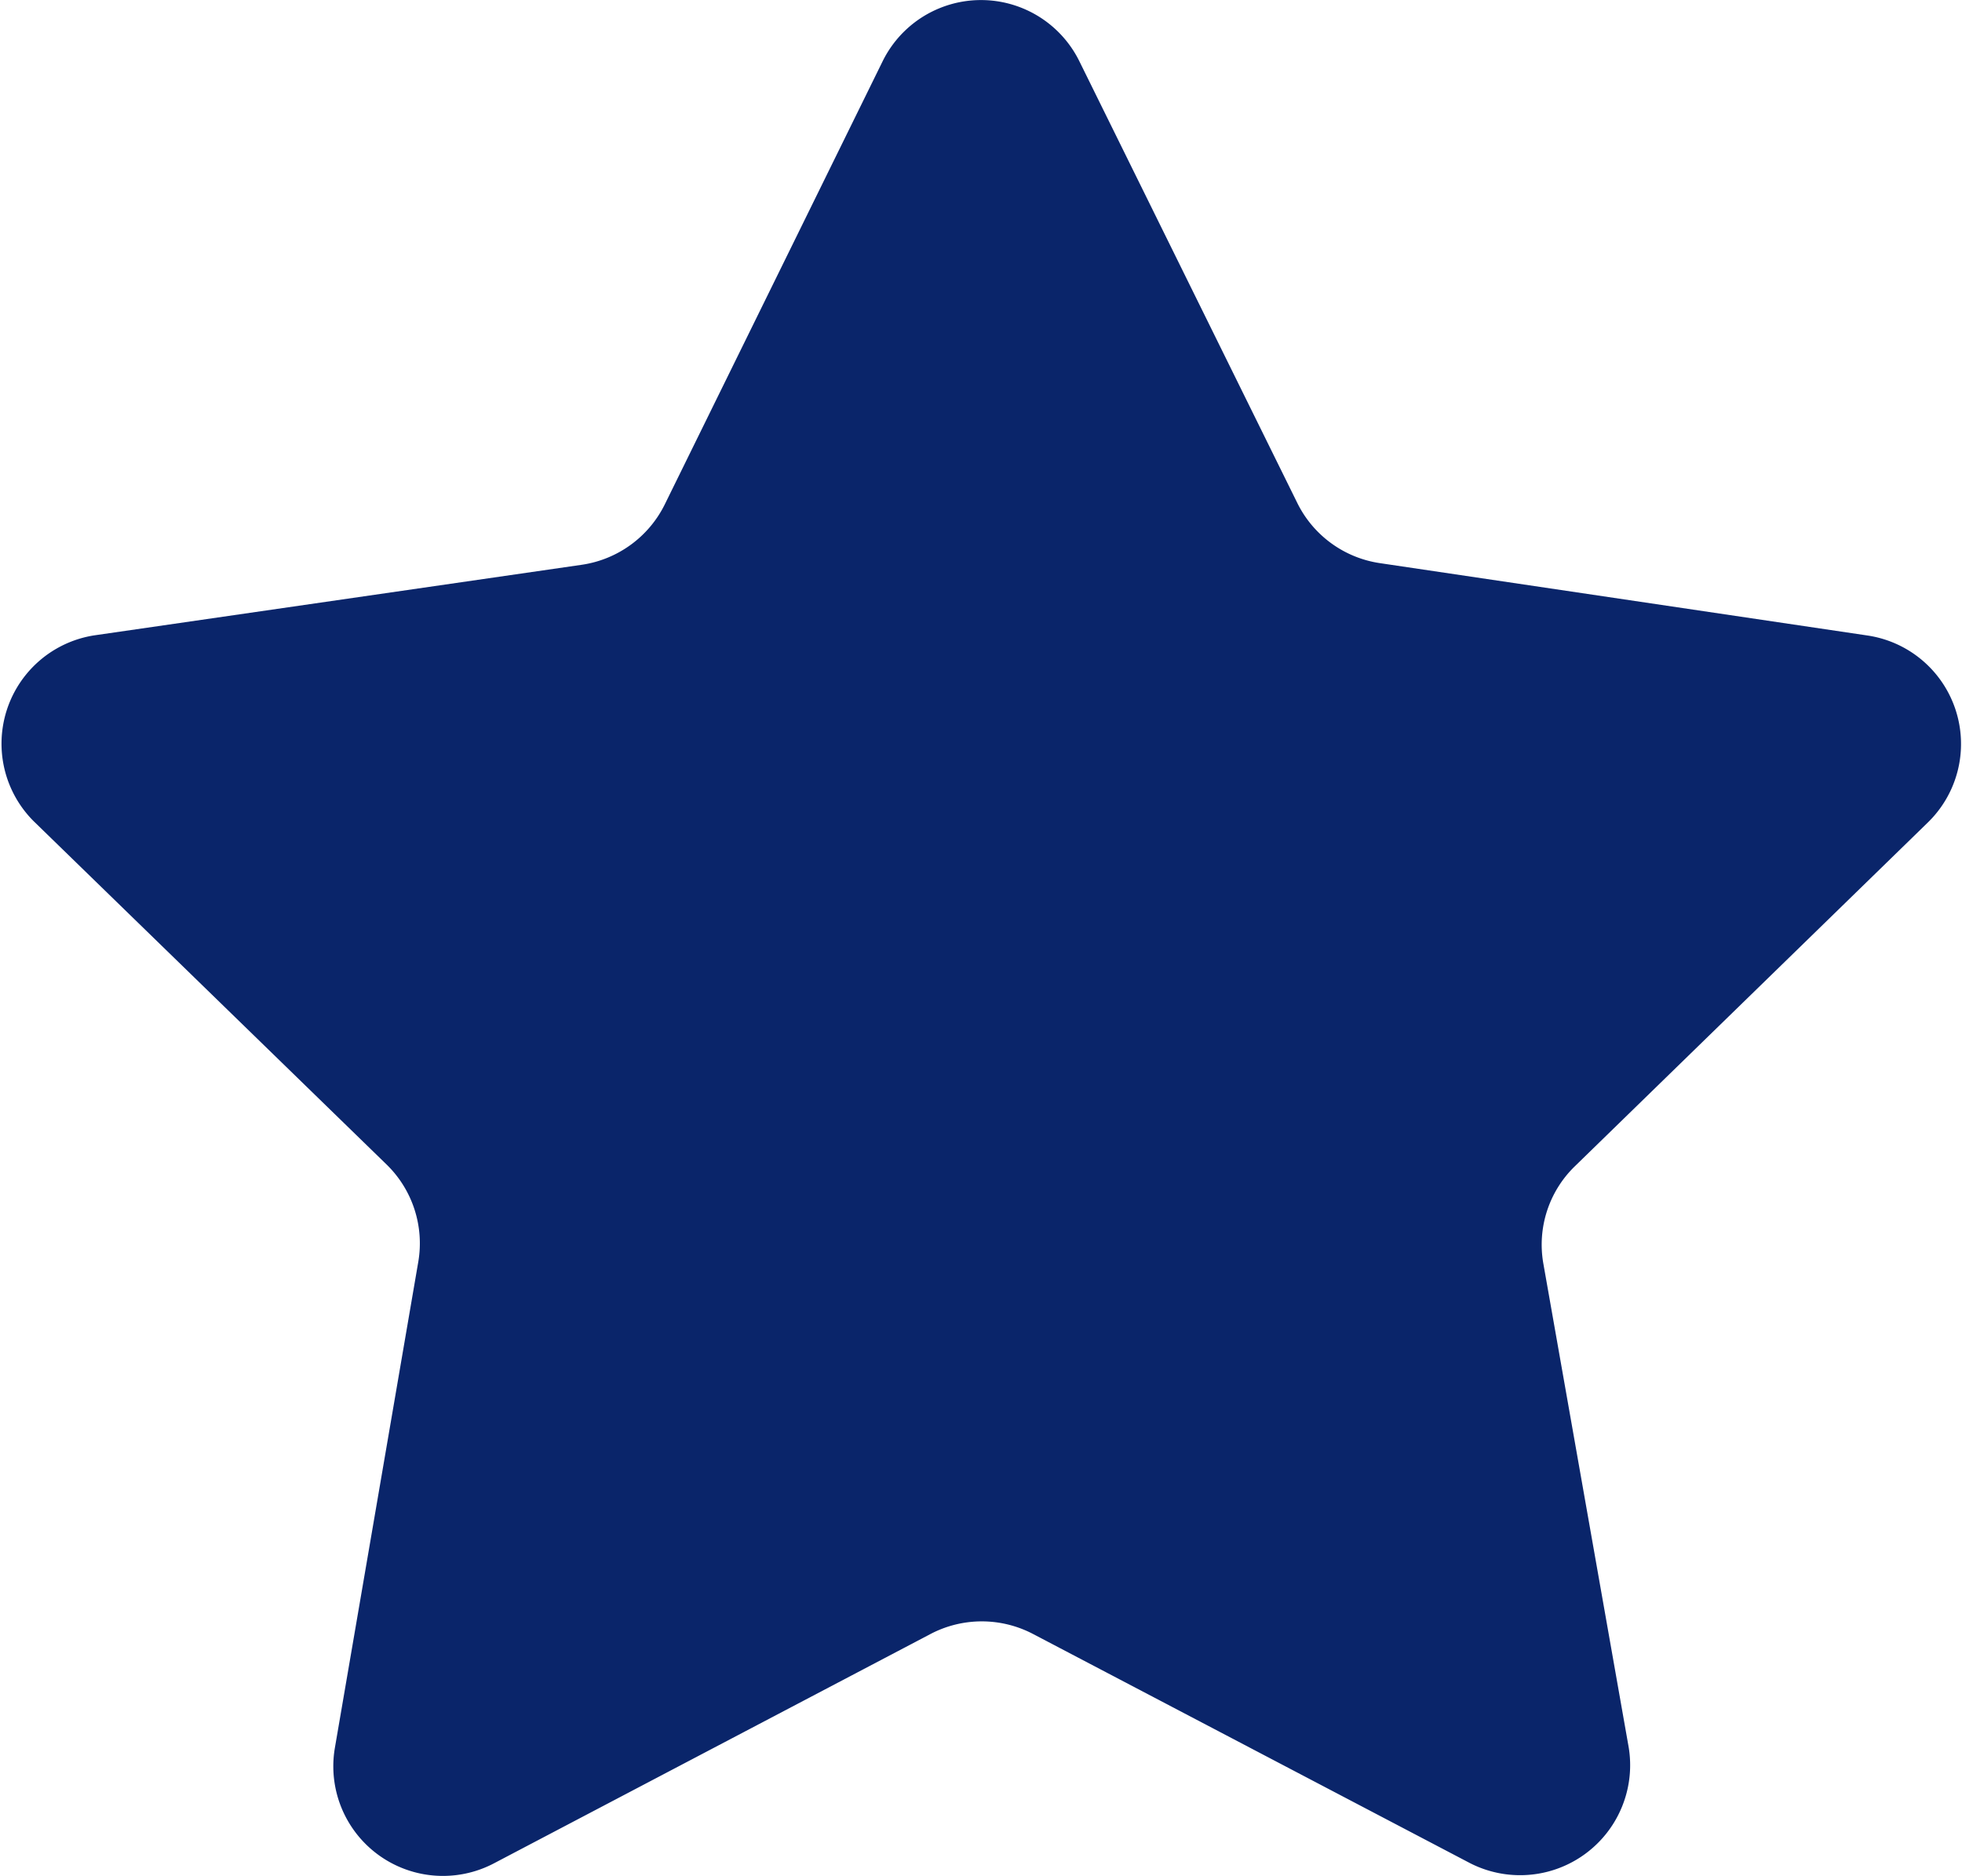 <svg xmlns="http://www.w3.org/2000/svg" viewBox="0 0 49.39 47.24"><defs><style>.cls-1{fill:#0a256a;}</style></defs><g id="Layer_2" data-name="Layer 2"><g id="Layer_1-2" data-name="Layer 1"><path class="cls-1" d="M27.17,1.54l5.49,11.13a2.77,2.77,0,0,0,2.08,1.51L47,16a2.76,2.76,0,0,1,1.53,4.71l-8.89,8.66a2.75,2.75,0,0,0-.79,2.44L41,44a2.77,2.77,0,0,1-4,2.91L26,41.14a2.78,2.78,0,0,0-2.57,0l-11,5.78a2.76,2.76,0,0,1-4-2.91l2.1-12.24a2.77,2.77,0,0,0-.79-2.44L.84,20.67A2.76,2.76,0,0,1,2.36,16l12.29-1.78a2.78,2.78,0,0,0,2.08-1.51L22.22,1.54A2.76,2.76,0,0,1,27.17,1.54Z"/></g></g></svg>